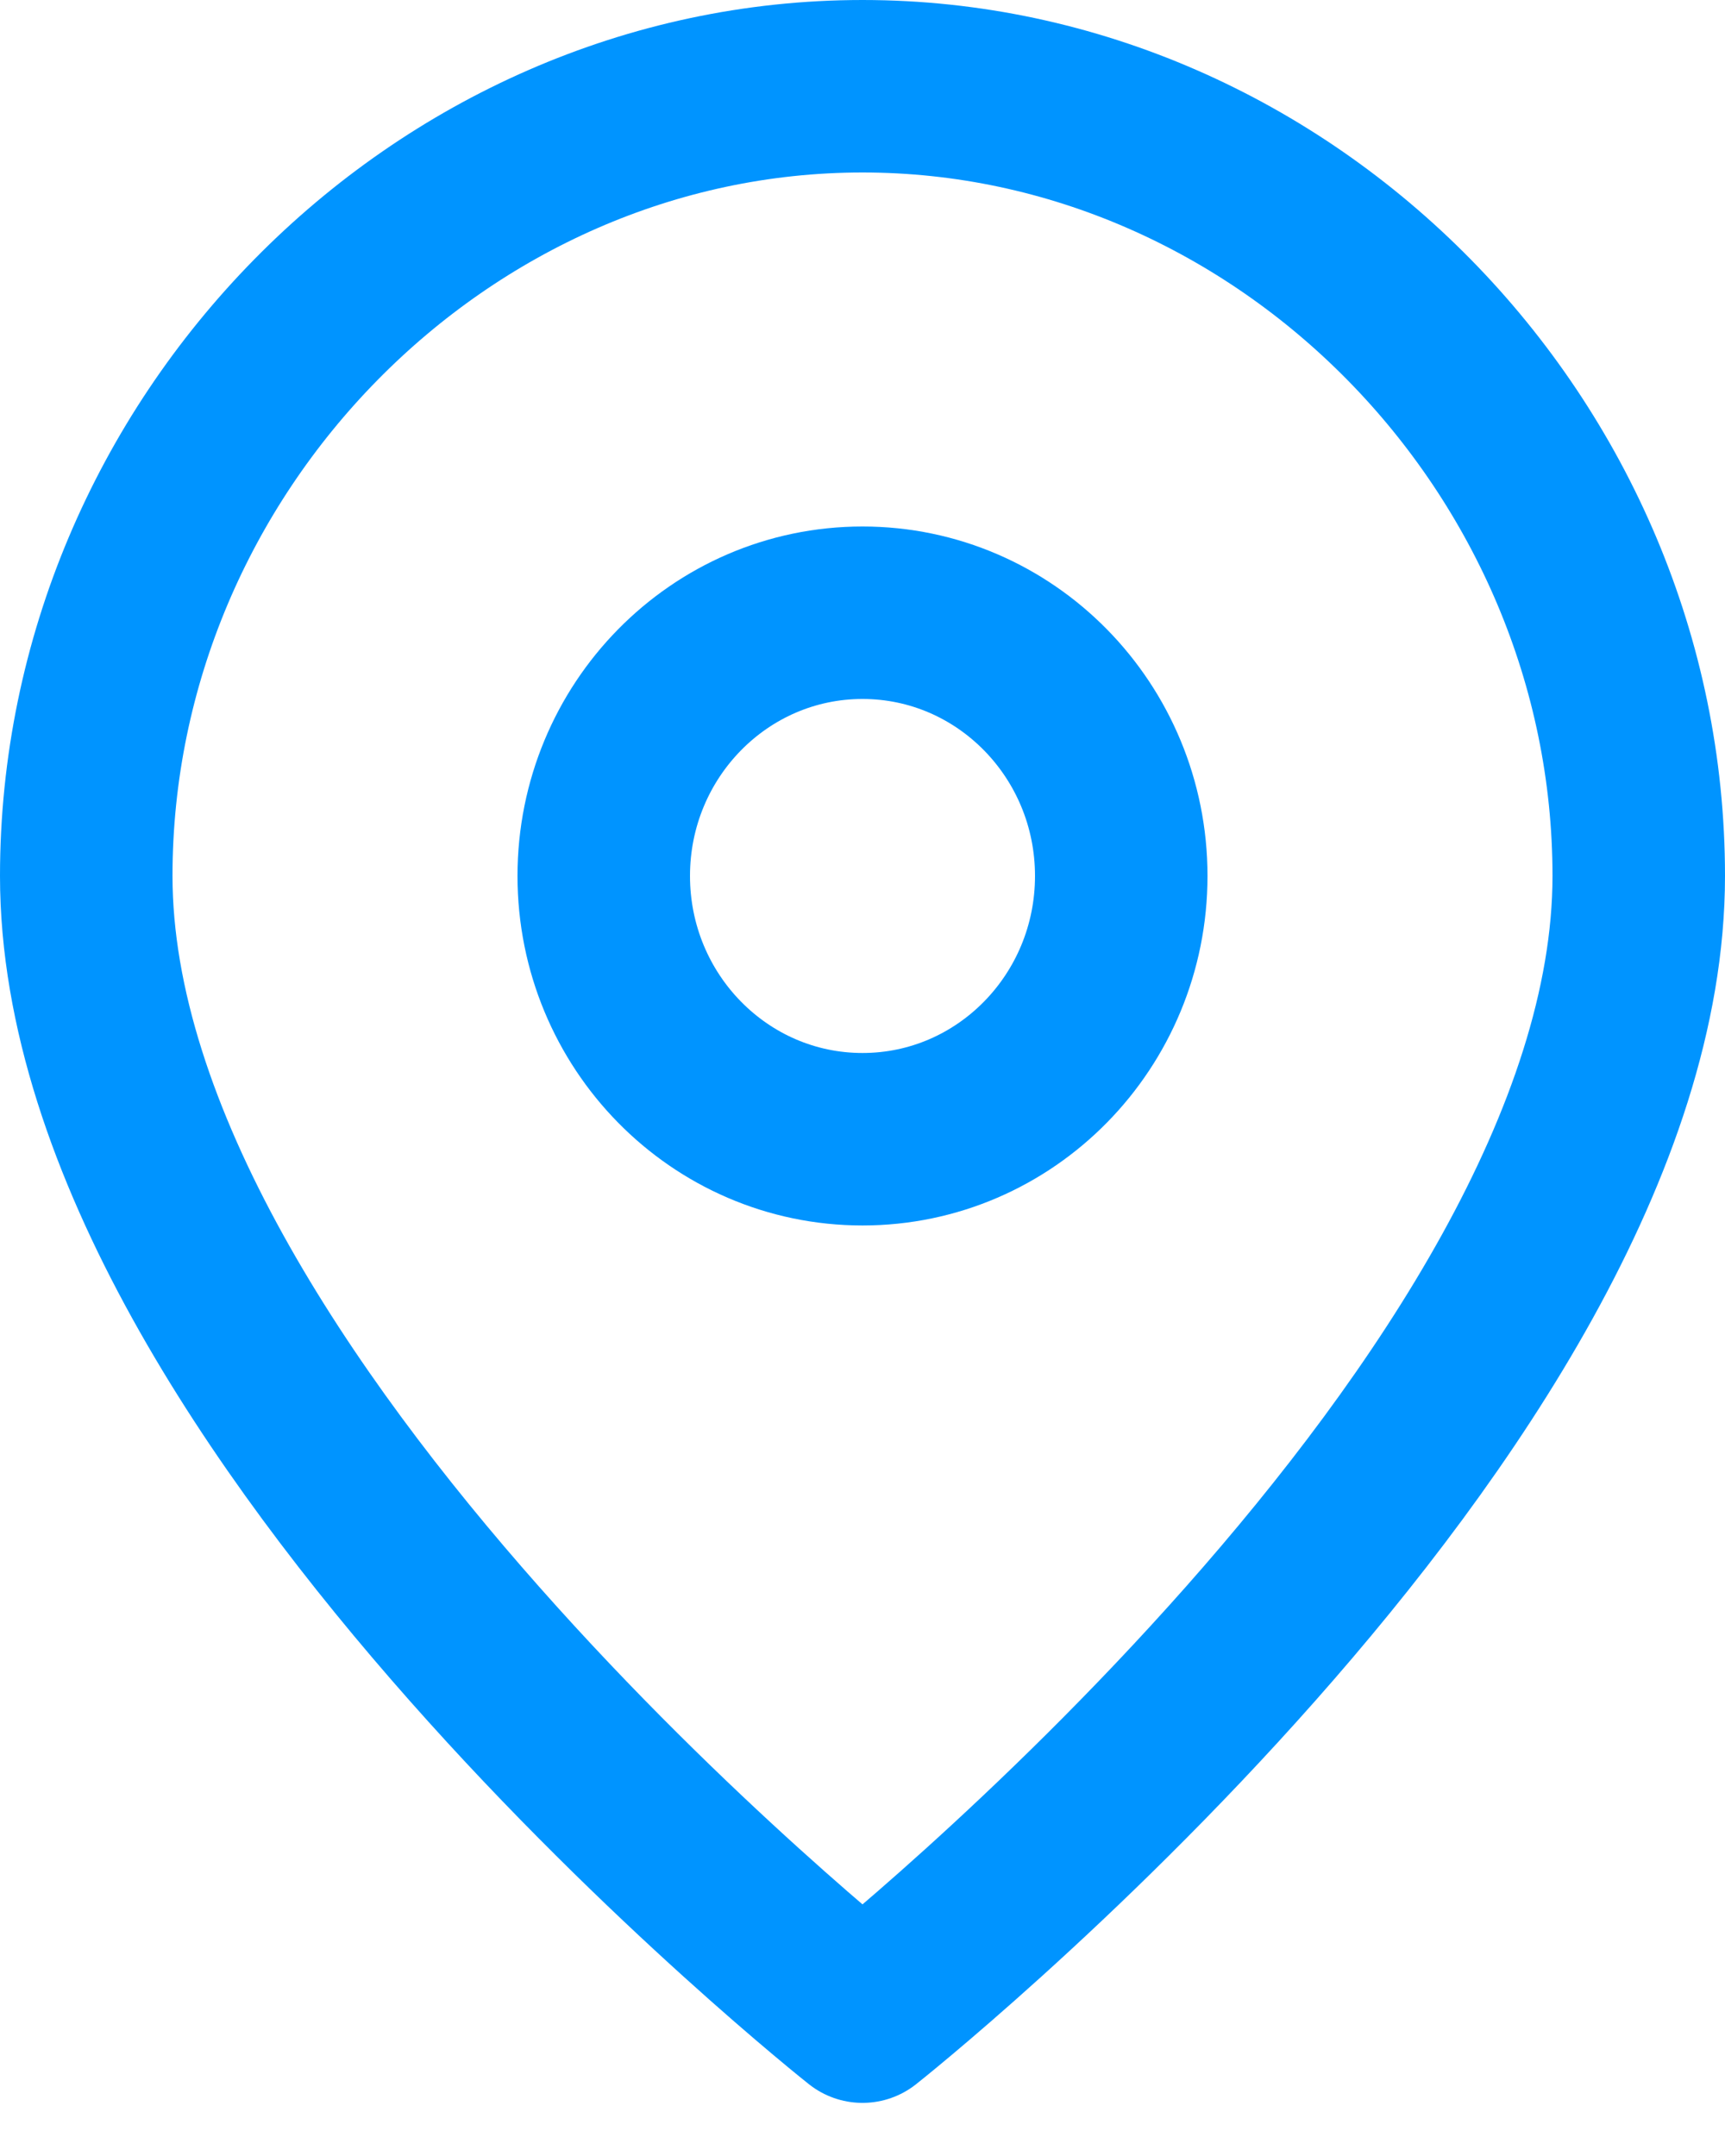 <svg width="20" height="25" viewBox="0 0 20 25" fill="none" xmlns="http://www.w3.org/2000/svg">
<path d="M19 10.157C19 16.262 10 23.384 10 23.384C10 23.384 1 16.262 1 10.157C1 5.169 5.098 1 10 1C14.902 1 19 5.169 19 10.157Z" stroke="#0094FF" stroke-width="2" stroke-linecap="round" stroke-linejoin="round"/>
<path d="M10 13.21C11.657 13.21 13 11.843 13 10.157C13 8.472 11.657 7.105 10 7.105C8.343 7.105 7 8.472 7 10.157C7 11.843 8.343 13.21 10 13.21Z" stroke="#0094FF" stroke-width="2" stroke-linecap="round" stroke-linejoin="round"/>
</svg>
